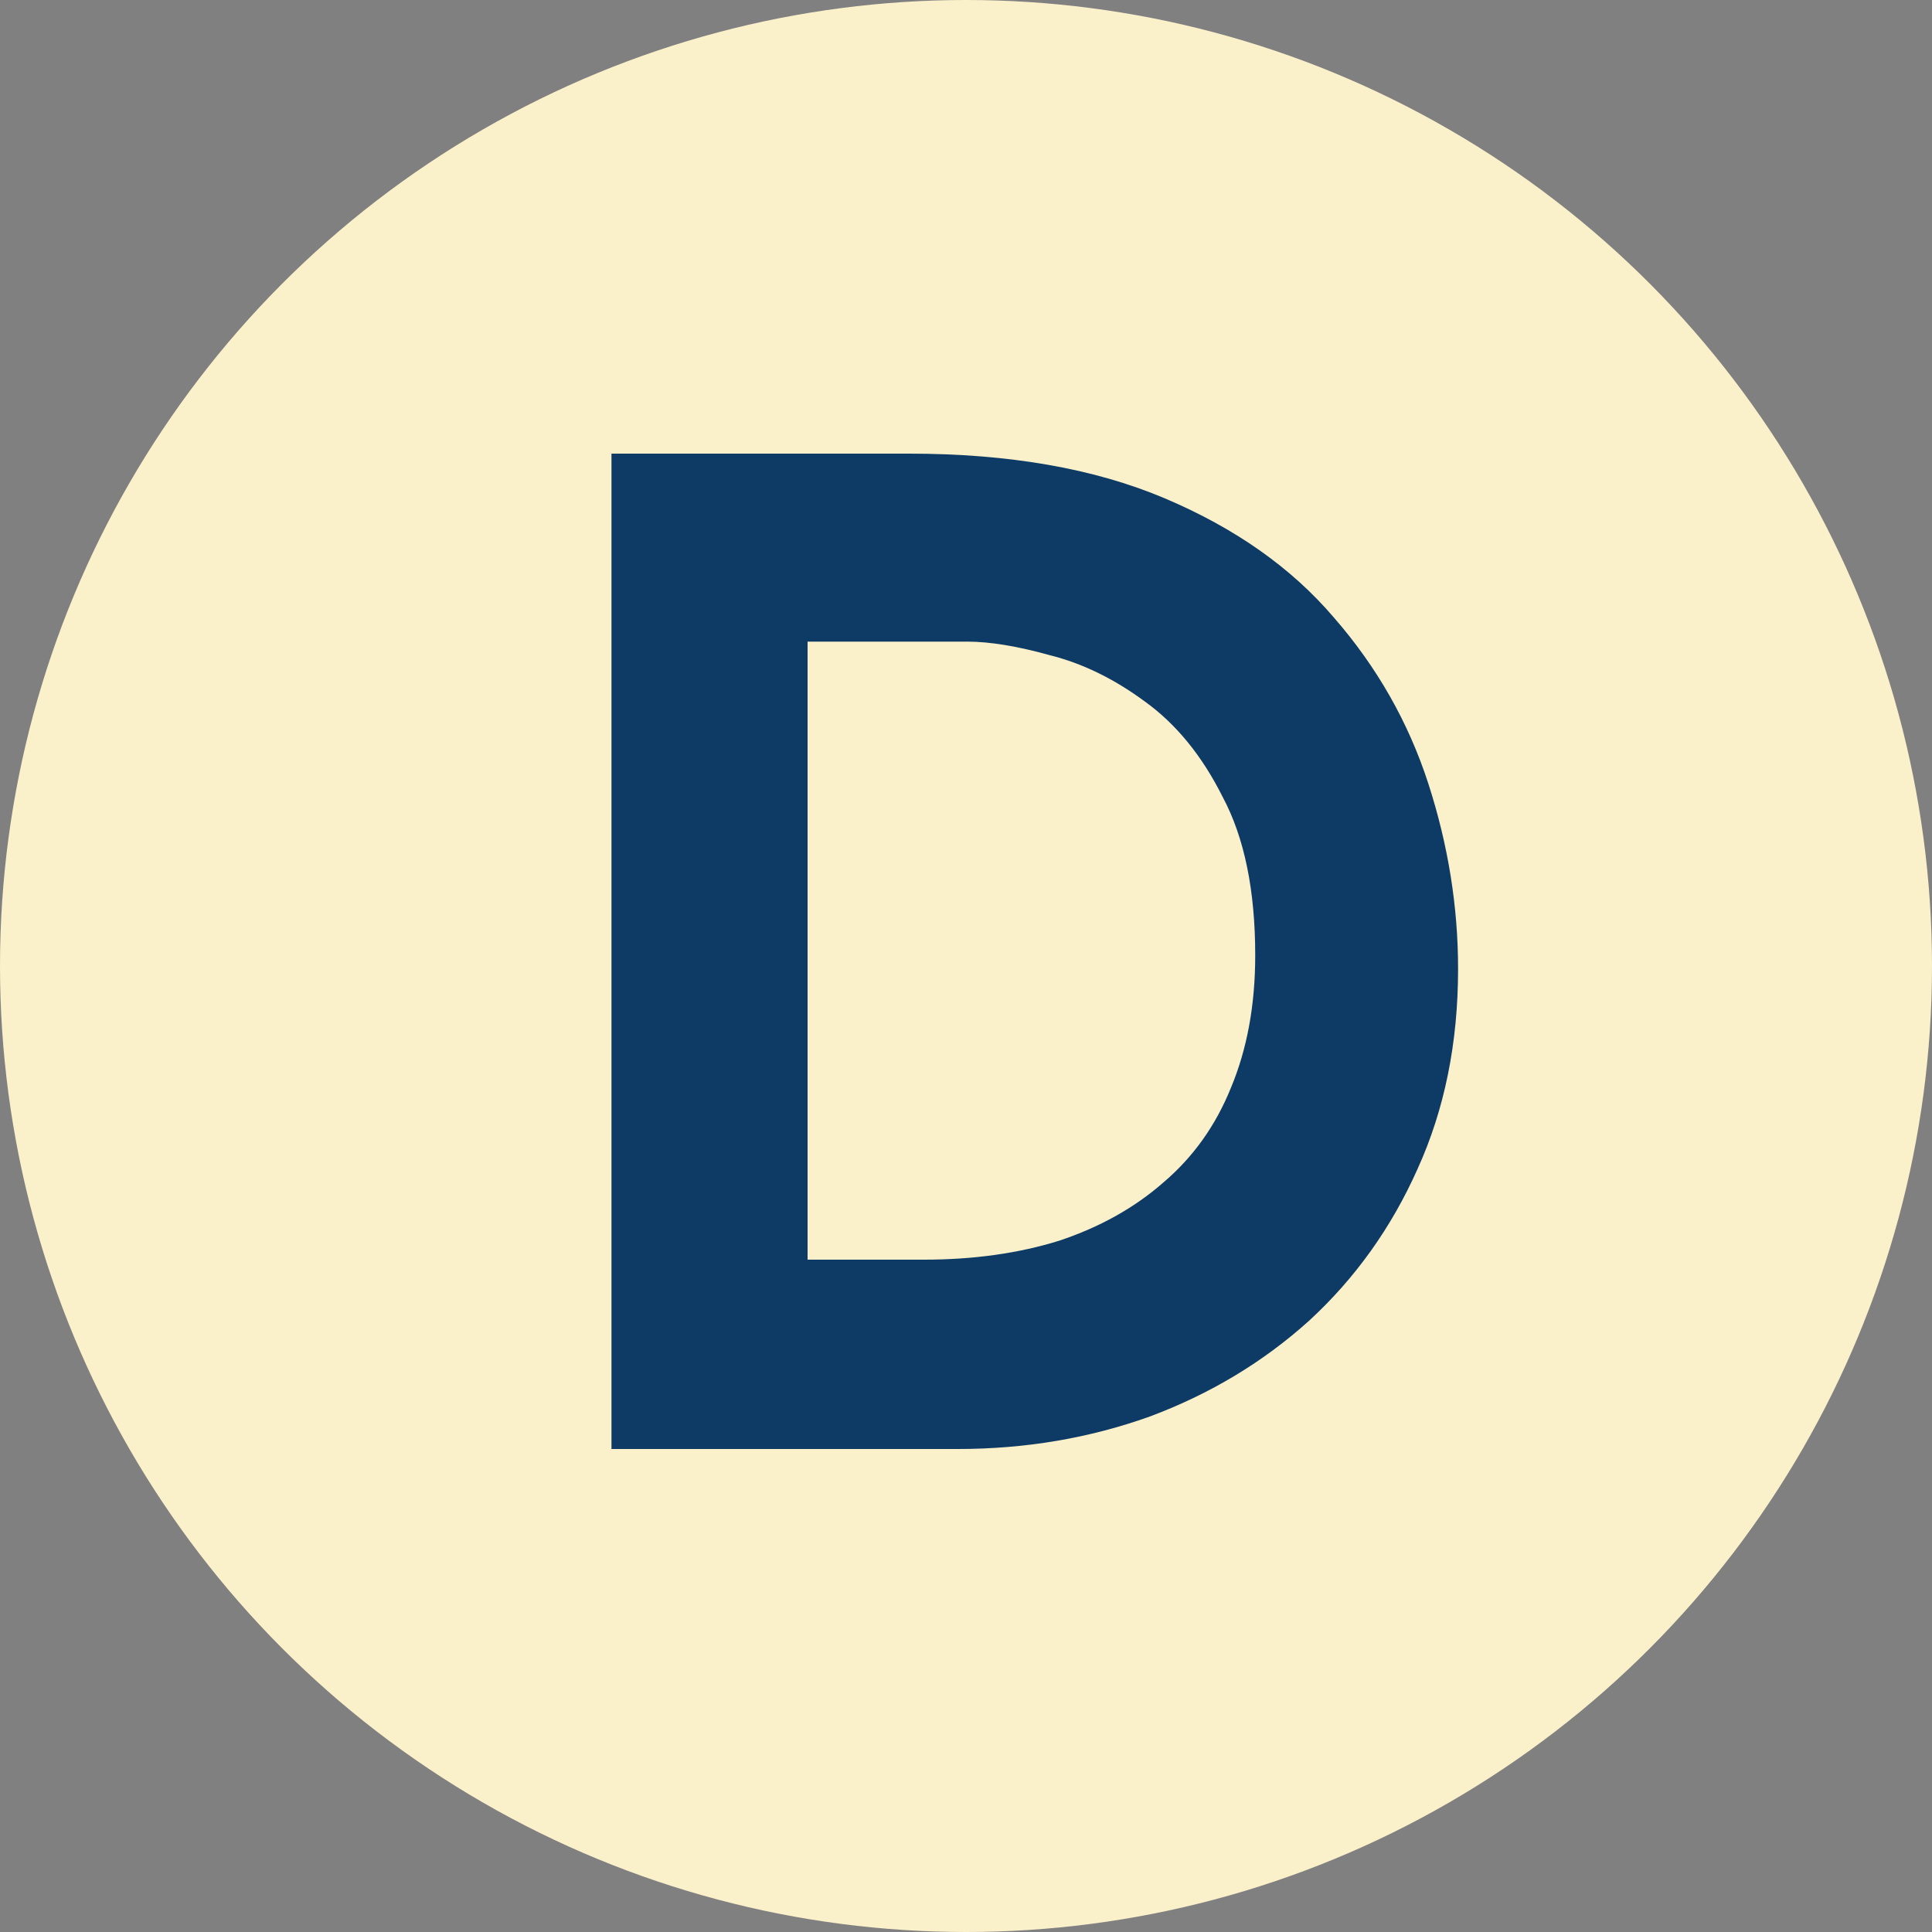 <svg width="40" height="40" viewBox="0 0 40 40" fill="none" xmlns="http://www.w3.org/2000/svg">
<rect x="0" y="0" width="40" height="40" fill="#808080" stroke="none"/>
<circle cx="20" cy="20" r="20" fill="#FAF0CA"/>
<path d="M12.66 30V9.392H18.82C20.892 9.392 22.656 9.7 24.112 10.316C25.568 10.932 26.735 11.753 27.612 12.78C28.508 13.807 29.161 14.955 29.572 16.224C29.983 17.493 30.188 18.772 30.188 20.06C30.188 21.591 29.908 22.972 29.348 24.204C28.807 25.417 28.06 26.463 27.108 27.34C26.156 28.199 25.055 28.861 23.804 29.328C22.553 29.776 21.228 30 19.828 30H12.66ZM16.72 26.08H19.128C20.155 26.08 21.088 25.949 21.928 25.688C22.768 25.408 23.487 25.007 24.084 24.484C24.7 23.961 25.167 23.308 25.484 22.524C25.82 21.721 25.988 20.807 25.988 19.78C25.988 18.436 25.764 17.344 25.316 16.504C24.887 15.645 24.345 14.983 23.692 14.516C23.057 14.049 22.404 13.732 21.732 13.564C21.06 13.377 20.491 13.284 20.024 13.284H16.72V26.08Z" fill="#0D3B66"/>
</svg>
